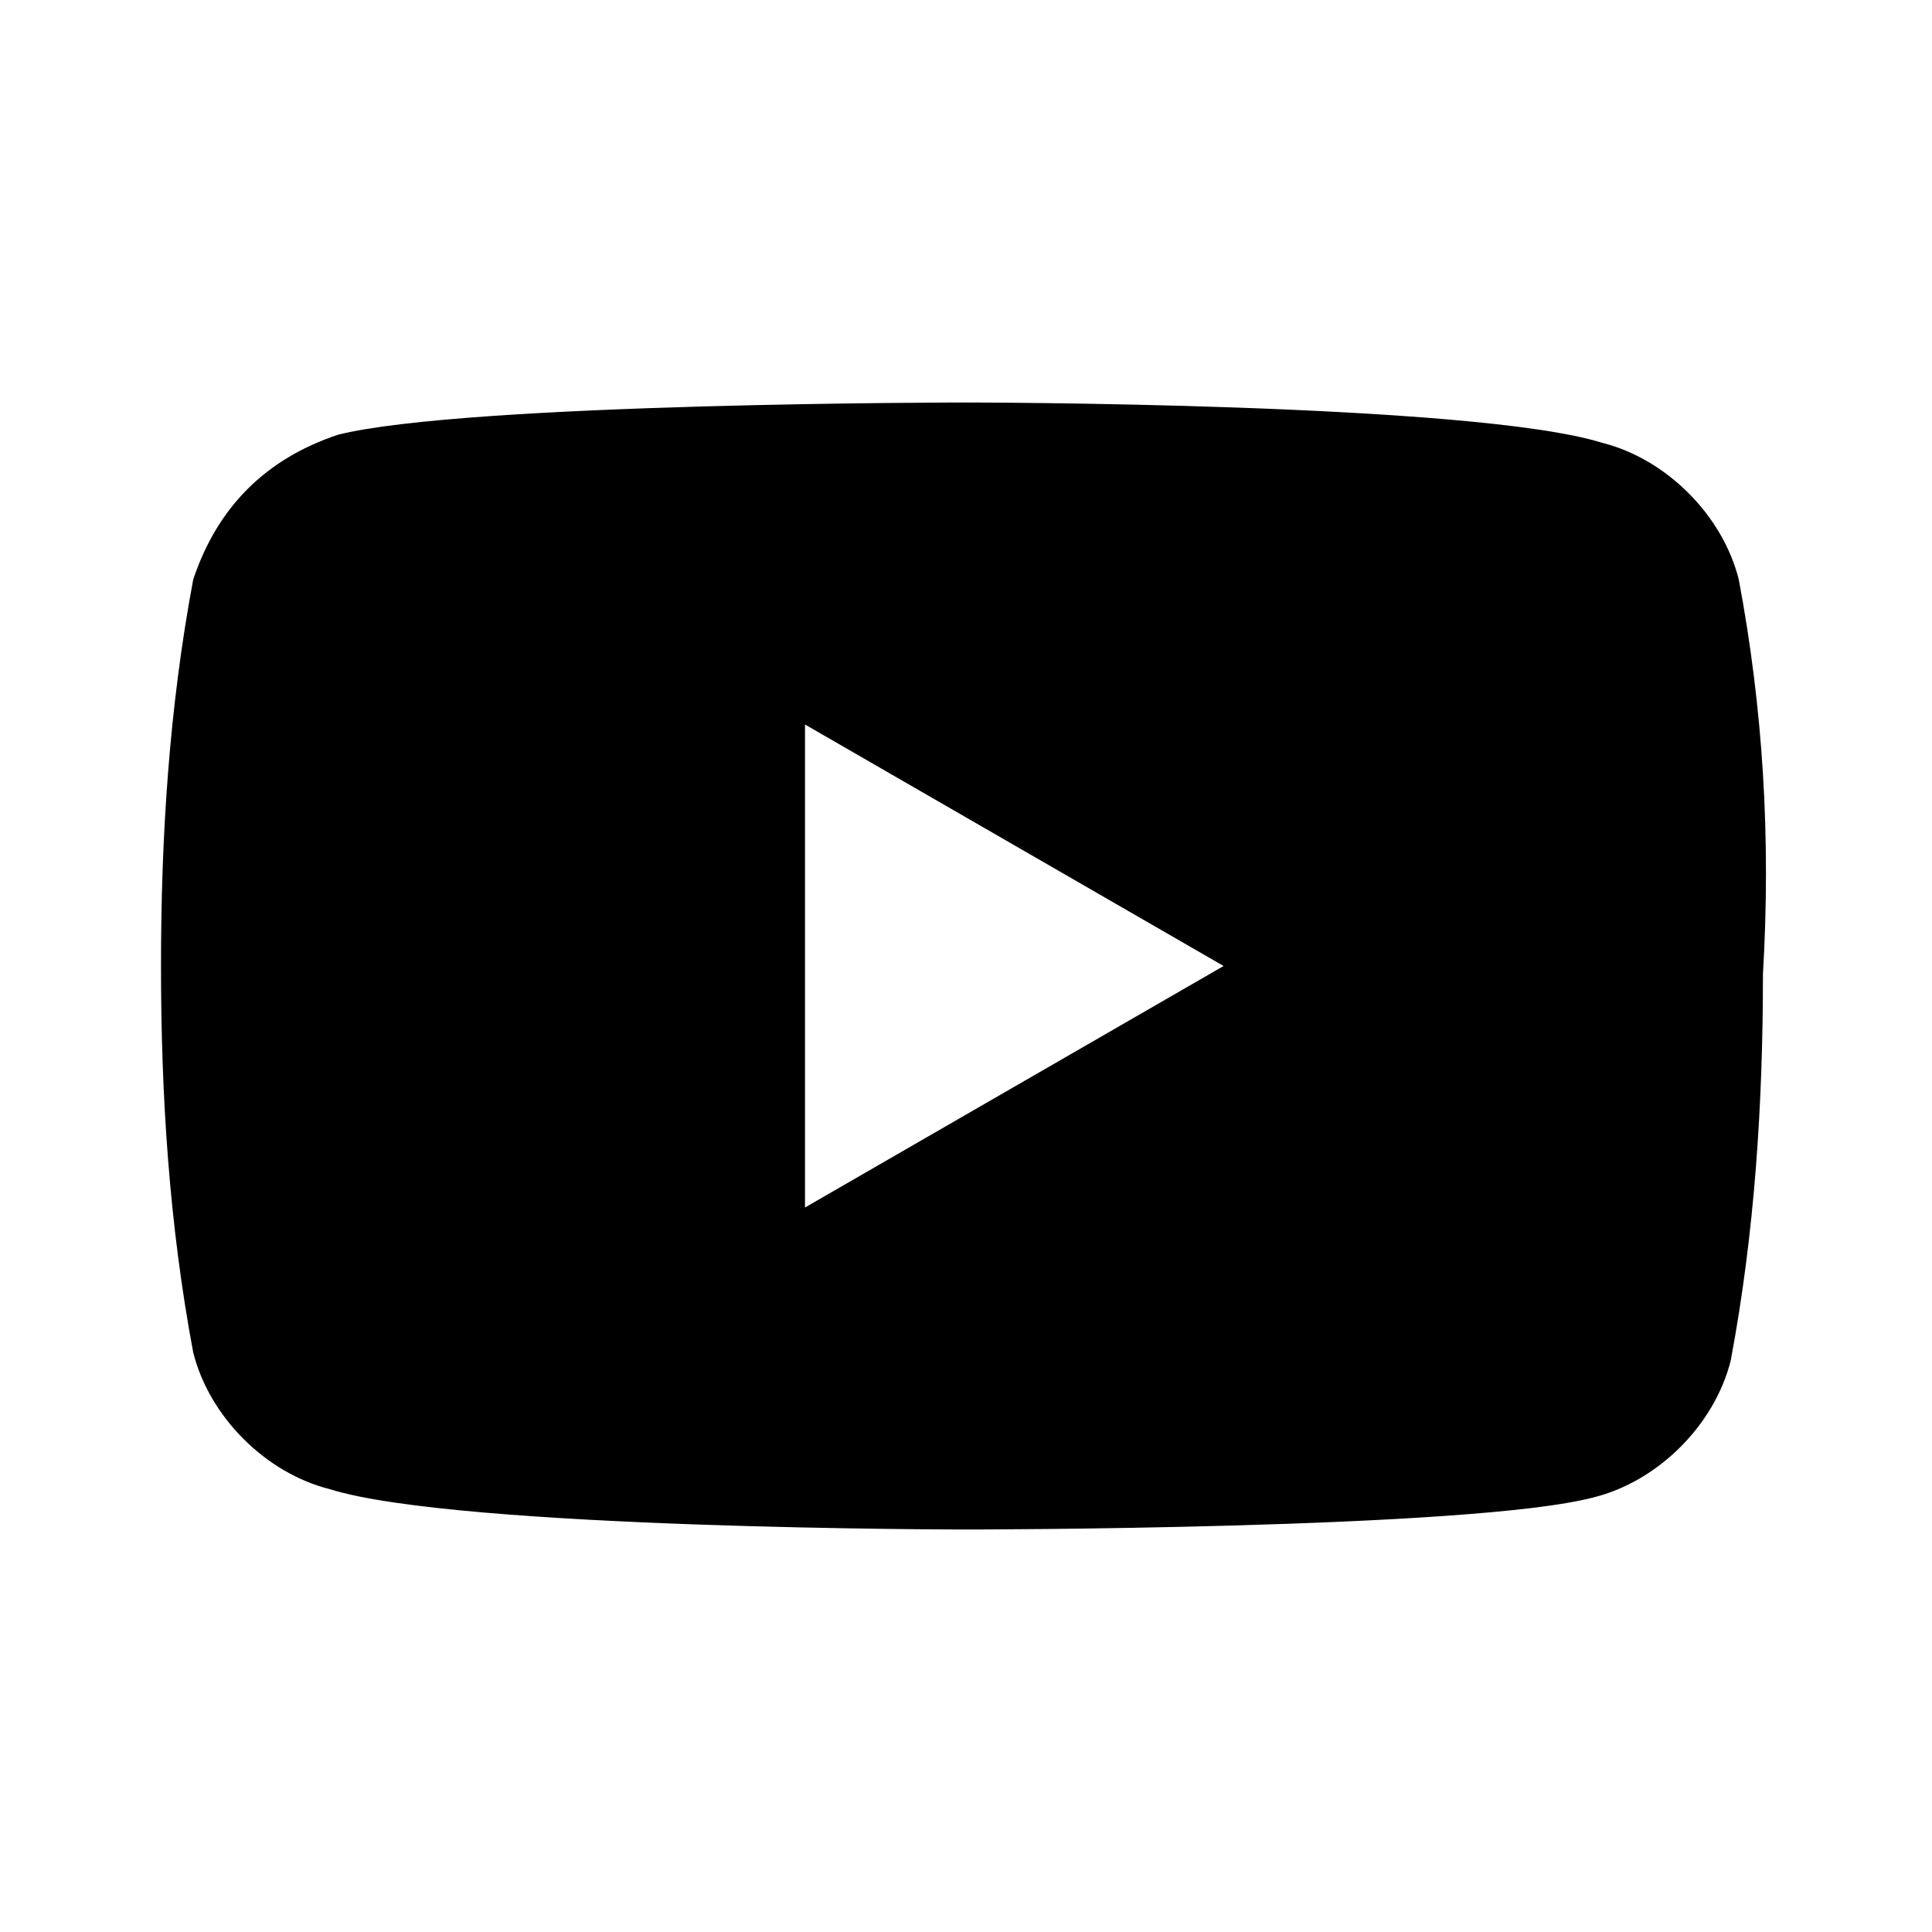 <svg xmlns="http://www.w3.org/2000/svg" role="img" viewBox="0 0 24 24" preserveAspectRatio="xMidYMid meet" focusable="false" width="100%" height="100%" fit="">
    <path d="M21.6,7.2c-0.2-0.8-0.9-1.5-1.7-1.7C18.3,5,12,5,12,5S5.8,5,4.2,5.4C3.3,5.7,2.7,6.3,2.4,7.2C2.1,8.8,2,10.4,2,12c0,1.6,0.1,3.2,0.4,4.8c0.2,0.8,0.9,1.5,1.7,1.7C5.7,19,12,19,12,19s6.3,0,7.8-0.4c0.8-0.2,1.5-0.9,1.7-1.7c0.3-1.6,0.4-3.2,0.4-4.8C22,10.4,21.9,8.8,21.6,7.2z M10,15V9l5.2,3L10,15z"/>
</svg>
